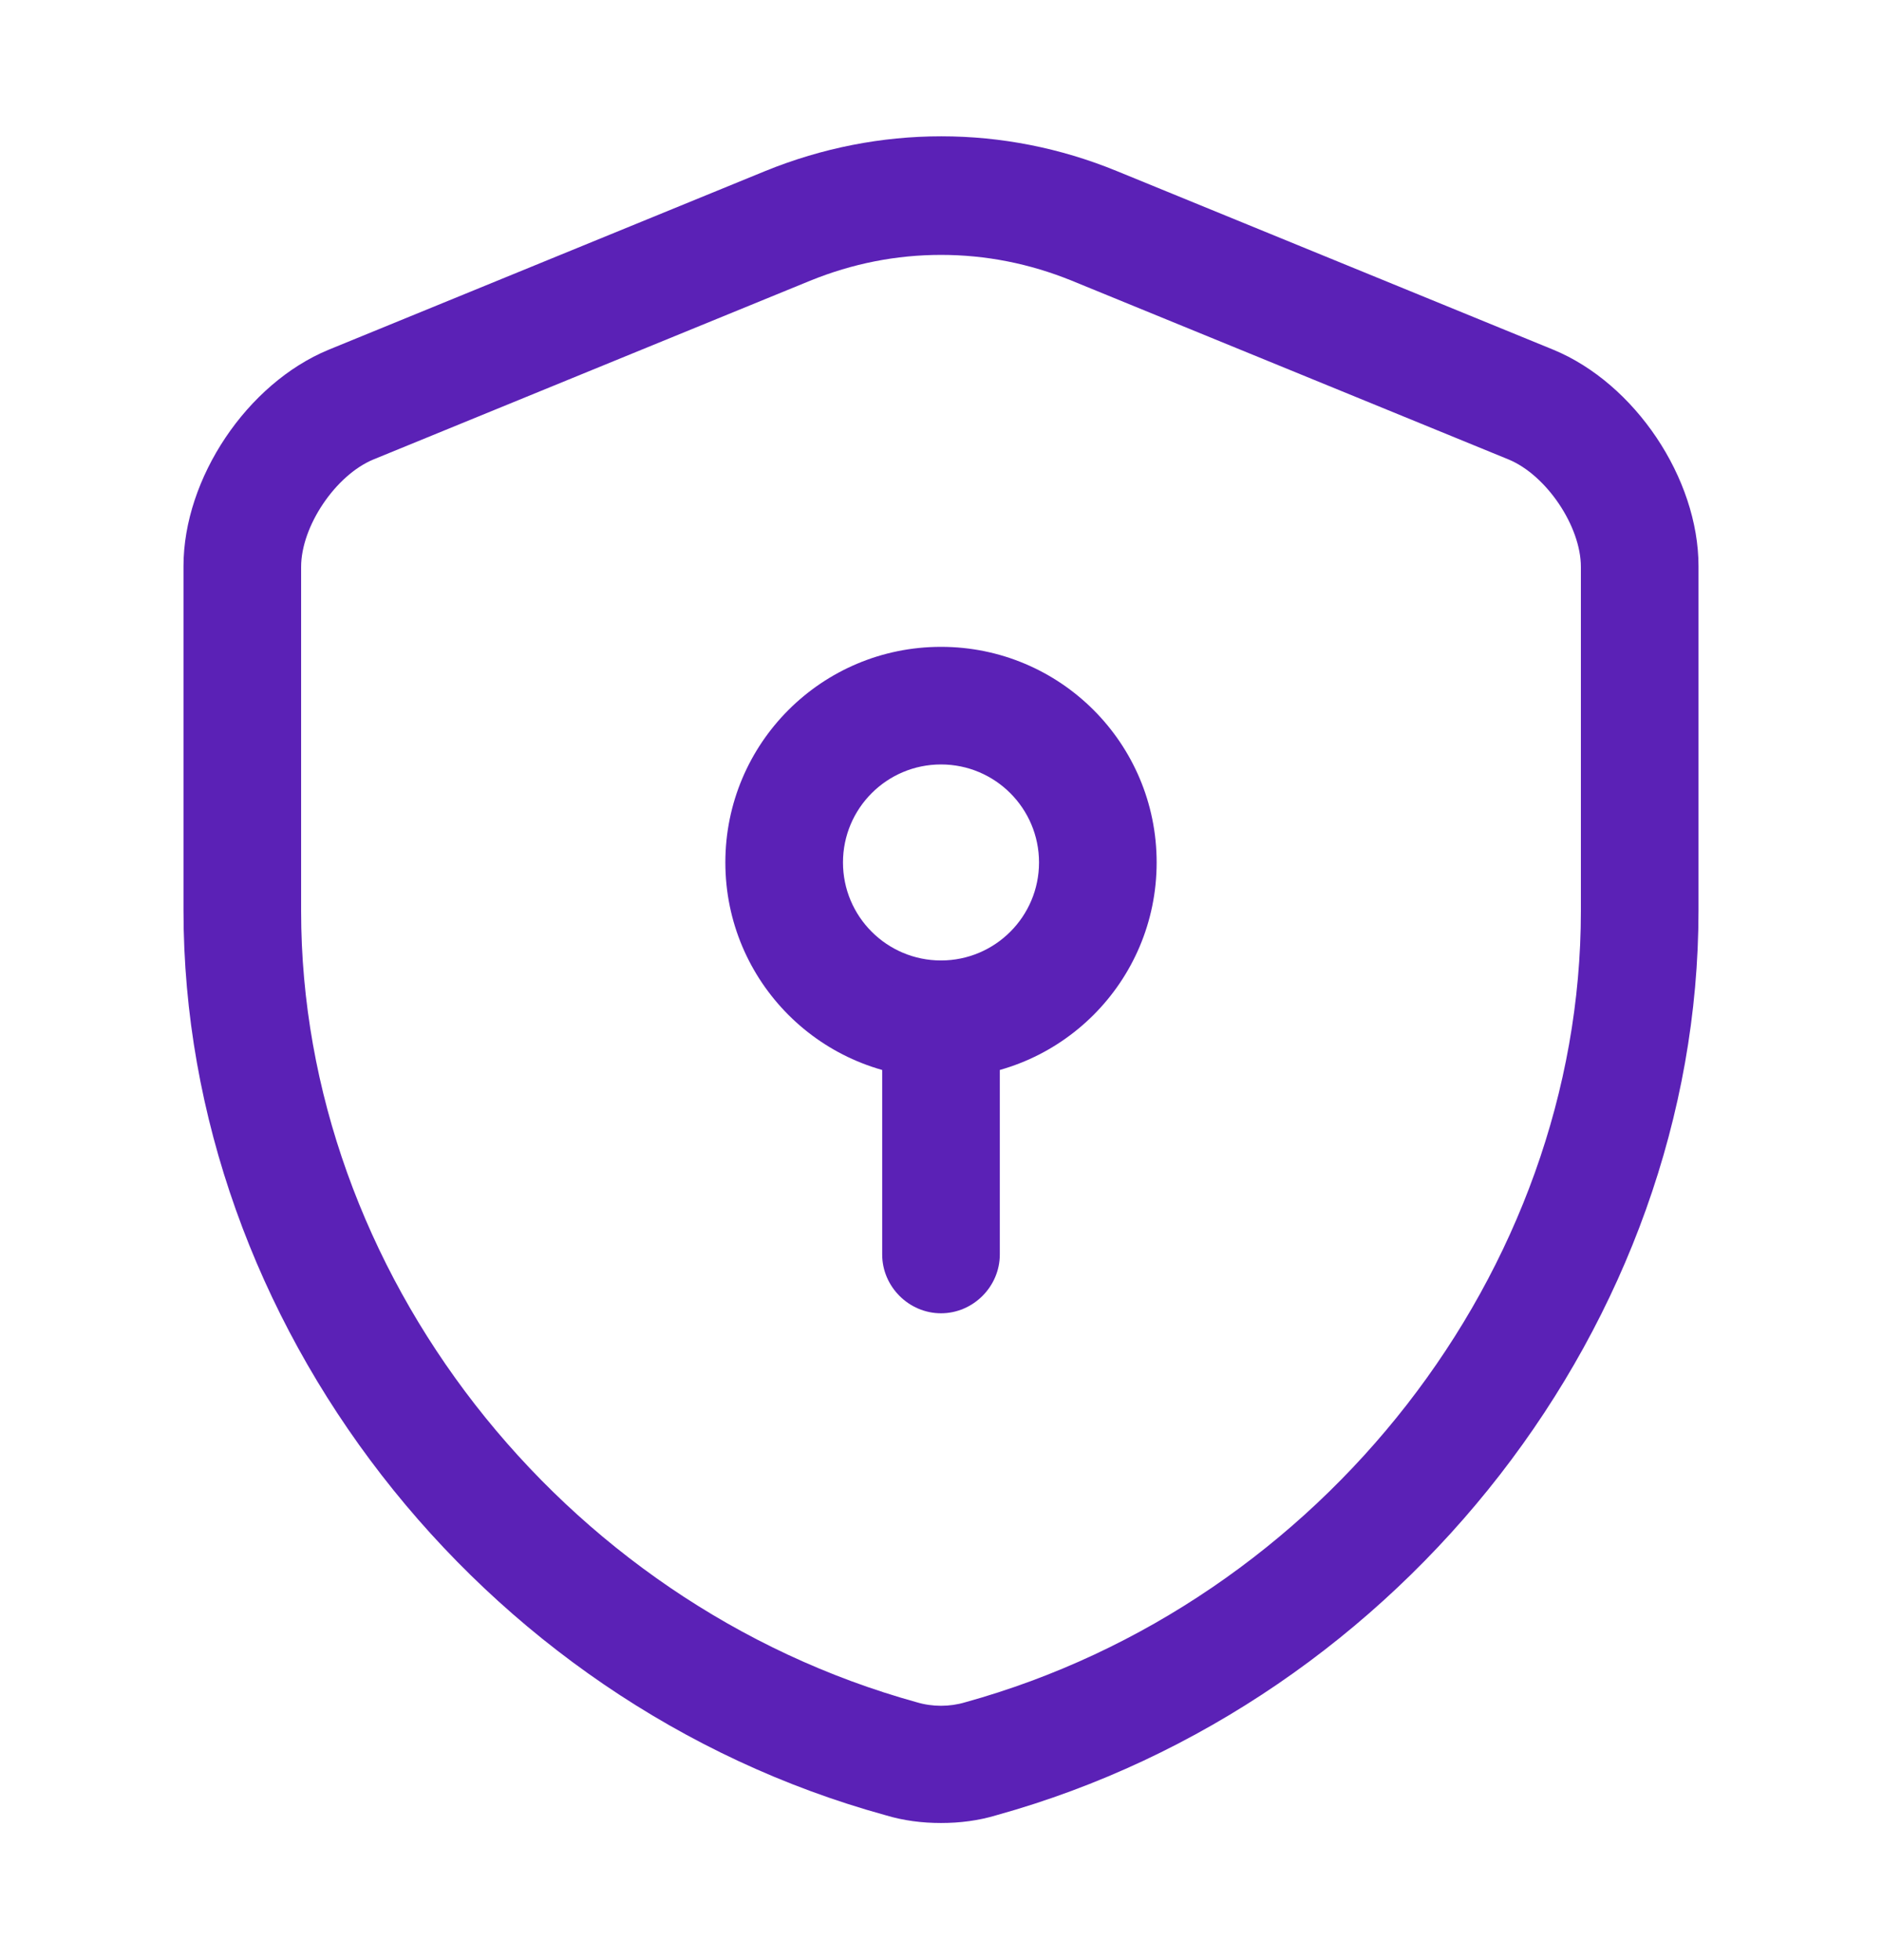 <svg width="24" height="25" viewBox="0 0 24 25" fill="none" xmlns="http://www.w3.org/2000/svg">
<path d="M12 23.251C11.76 23.251 11.52 23.221 11.29 23.151C6.1 21.721 2.34 16.871 2.34 11.611V7.221C2.34 6.101 3.15 4.891 4.19 4.461L9.76 2.181C11.21 1.591 12.8 1.591 14.24 2.181L19.81 4.461C20.85 4.891 21.66 6.101 21.66 7.221V11.611C21.66 16.861 17.89 21.711 12.71 23.151C12.48 23.221 12.24 23.251 12 23.251ZM12 3.251C11.43 3.251 10.87 3.361 10.33 3.581L4.76 5.861C4.28 6.061 3.84 6.711 3.84 7.231V11.621C3.84 16.211 7.14 20.451 11.69 21.711C11.89 21.771 12.11 21.771 12.31 21.711C16.86 20.451 20.16 16.211 20.16 11.621V7.231C20.16 6.711 19.72 6.061 19.24 5.861L13.67 3.581C13.13 3.361 12.57 3.251 12 3.251Z" fill="#5B21B6"/>
<path d="M12 13.75C10.48 13.75 9.25 12.52 9.25 11C9.25 9.48 10.48 8.25 12 8.25C13.52 8.25 14.75 9.48 14.75 11C14.75 12.52 13.52 13.75 12 13.75ZM12 9.75C11.31 9.75 10.75 10.31 10.75 11C10.75 11.69 11.31 12.25 12 12.25C12.69 12.25 13.25 11.69 13.25 11C13.25 10.31 12.69 9.75 12 9.75Z" fill="#5B21B6"/>
<path d="M12 16.75C11.59 16.75 11.25 16.41 11.25 16V13C11.25 12.59 11.59 12.25 12 12.25C12.41 12.25 12.75 12.59 12.75 13V16C12.75 16.41 12.41 16.75 12 16.75Z" fill="#5B21B6"/>
</svg>
